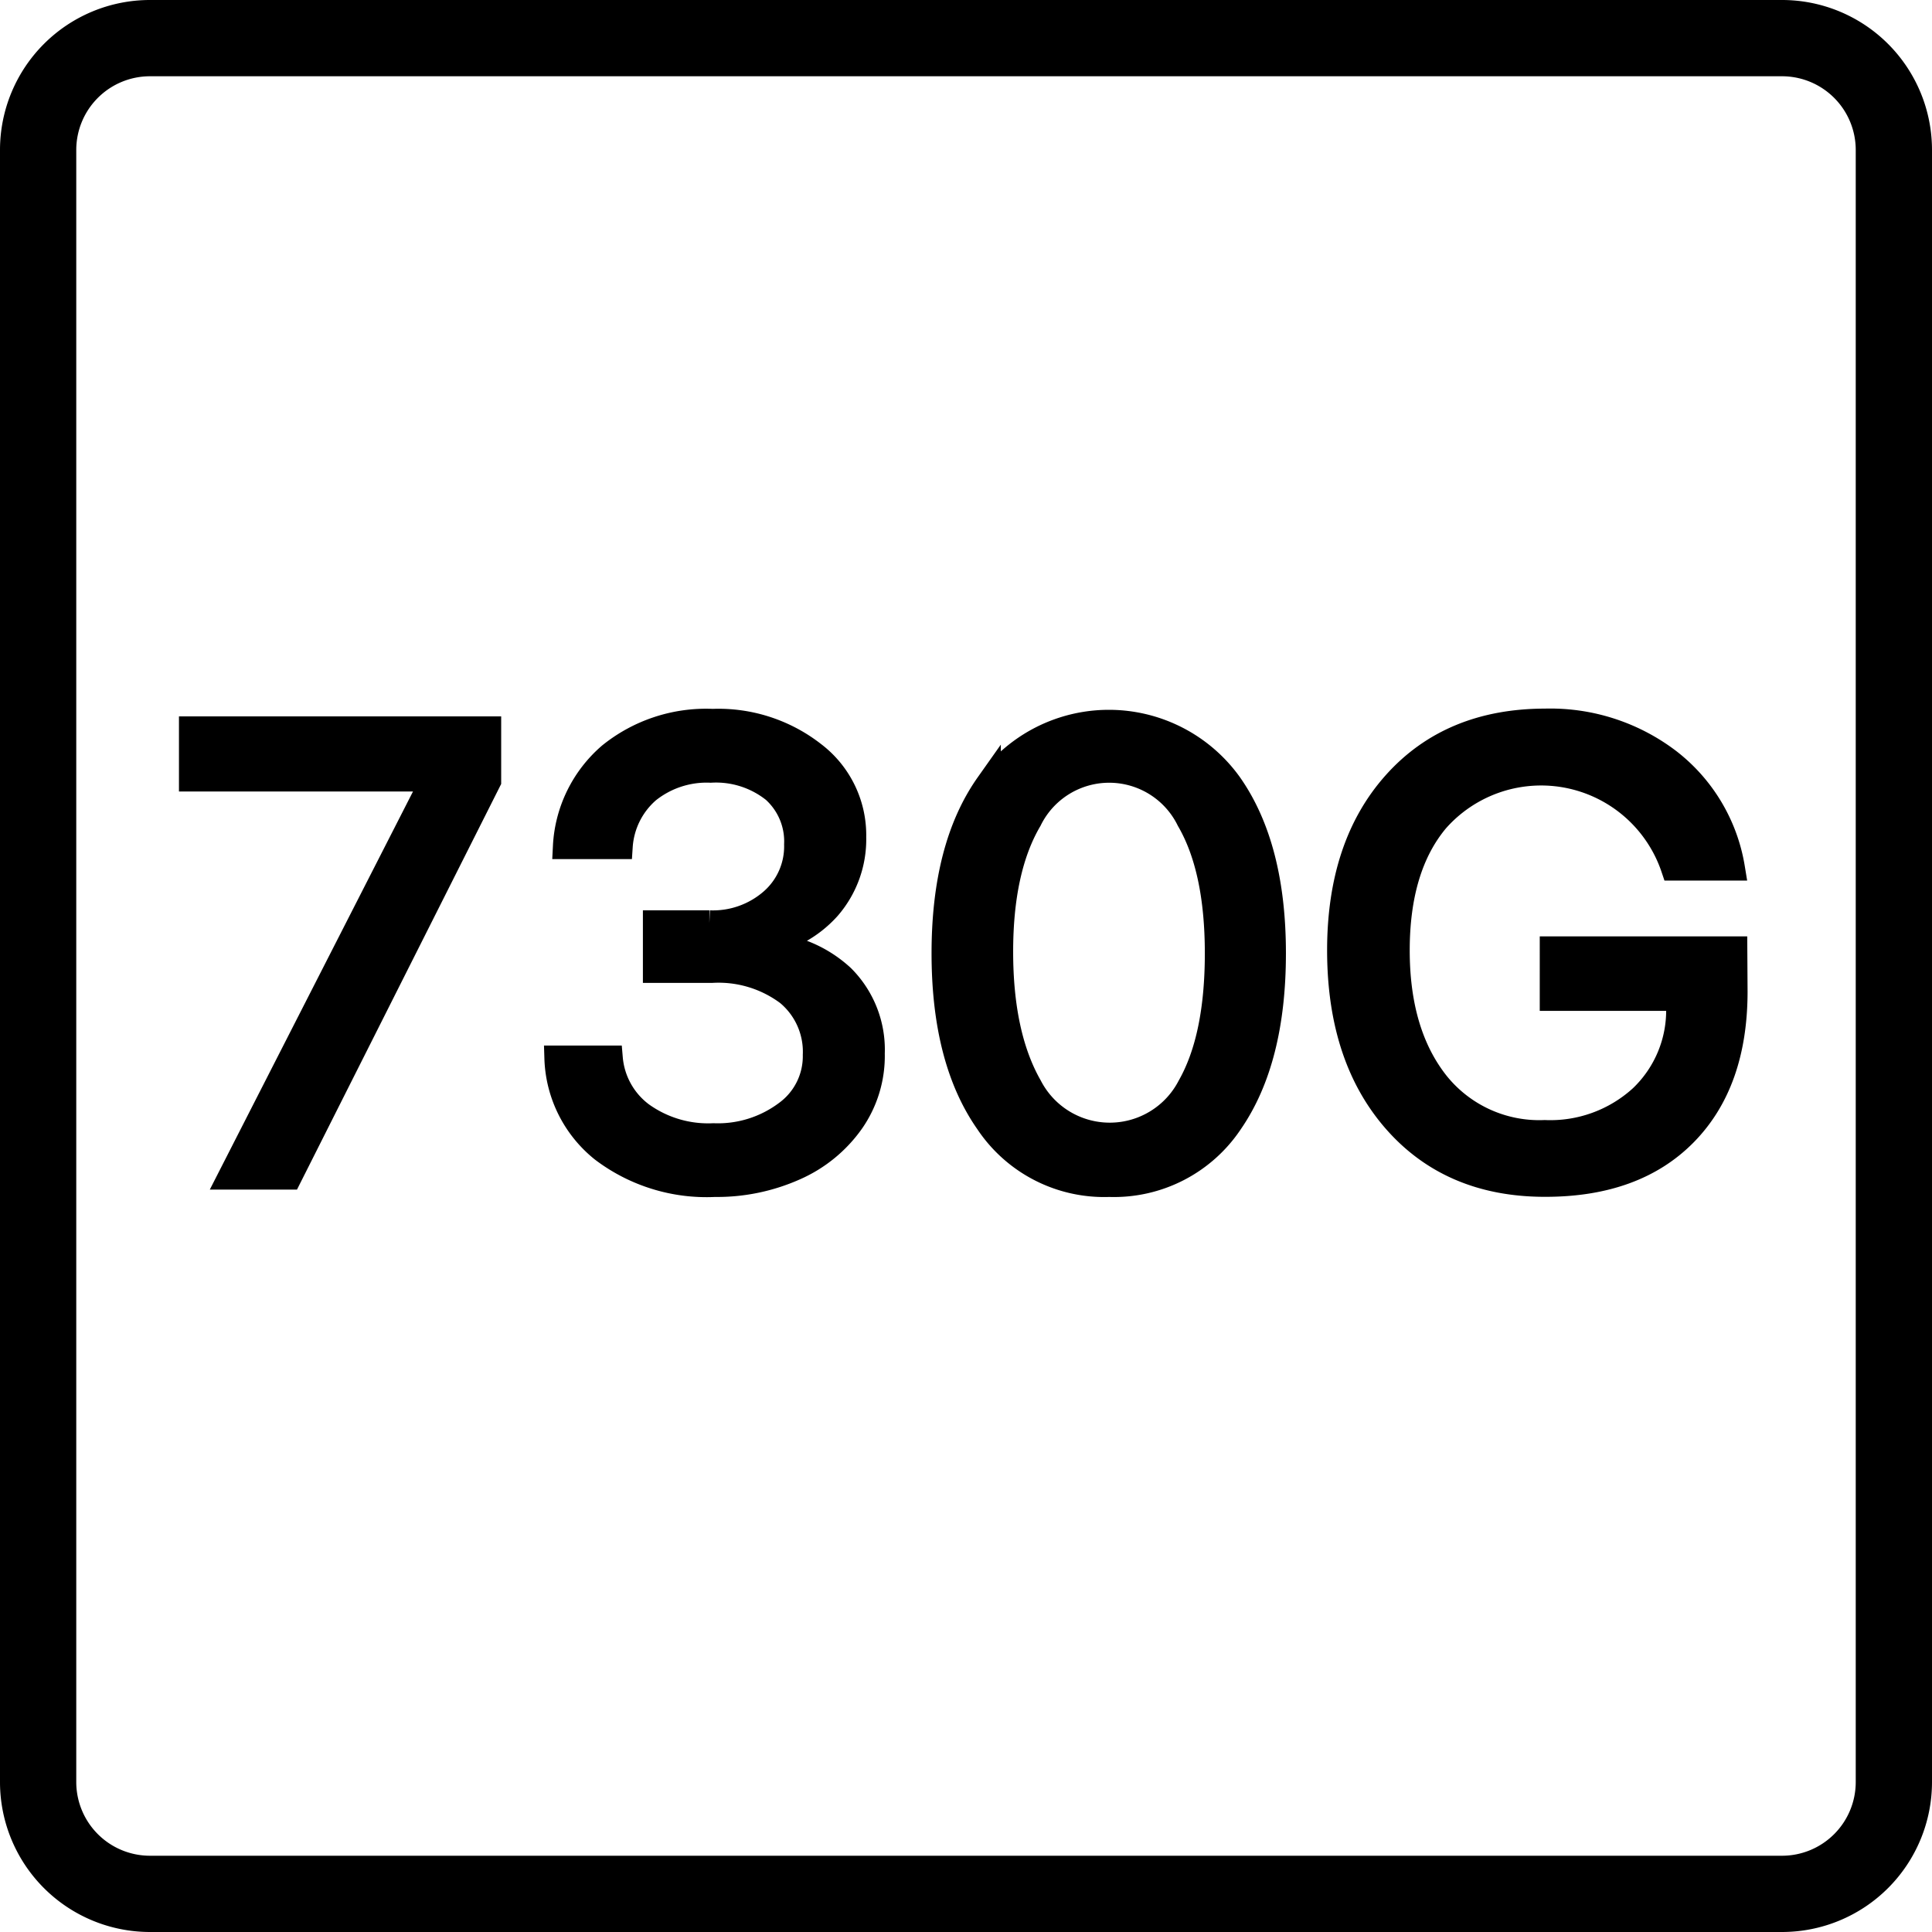 <svg id="Layer_1" data-name="Layer 1" xmlns="http://www.w3.org/2000/svg" viewBox="0 0 152 152"><defs><style>.cls-1{stroke:#000;stroke-miterlimit:10;stroke-width:2px;}</style></defs><path d="M142.21,154H13.79A11.8,11.8,0,0,1,2,142.21V13.79A11.8,11.8,0,0,1,13.79,2H142.21A11.8,11.8,0,0,1,154,13.79V142.21A11.8,11.8,0,0,1,142.21,154ZM13.79,8A5.8,5.8,0,0,0,8,13.79V142.21A5.8,5.8,0,0,0,13.79,148H142.21a5.8,5.8,0,0,0,5.79-5.79V13.79A5.8,5.8,0,0,0,142.21,8Z" transform="translate(-2 -2)"/><path class="cls-1" d="M20.14,94.59,36.08,63.36v-.09h-19V59.36H40.43v4.08L24.75,94.59Z" transform="translate(-2 -2)"/><path class="cls-1" d="M53.58,78.33V74.62h4.23a7.07,7.07,0,0,0,4.95-1.75,5.7,5.7,0,0,0,1.93-4.43,5.43,5.43,0,0,0-1.78-4.27,7.33,7.33,0,0,0-5-1.59,7.41,7.41,0,0,0-4.94,1.61,6.37,6.37,0,0,0-2.19,4.4H46.5A10.13,10.13,0,0,1,50,61.43a12,12,0,0,1,8.07-2.66A12.13,12.13,0,0,1,66,61.34a8,8,0,0,1,3.15,6.51,8.18,8.18,0,0,1-2,5.55,8.8,8.8,0,0,1-5.28,2.83v.1a9.62,9.62,0,0,1,6.38,2.55,8.05,8.05,0,0,1,2.36,6A9,9,0,0,1,69,90.22a10.77,10.77,0,0,1-4.49,3.66,15,15,0,0,1-6.27,1.29,13.51,13.51,0,0,1-8.82-2.73,9.57,9.57,0,0,1-3.59-7.18H50a6.19,6.19,0,0,0,2.46,4.43,9,9,0,0,0,5.67,1.68,9,9,0,0,0,5.75-1.79A5.54,5.54,0,0,0,66.16,85,6,6,0,0,0,64,80.13a9.13,9.13,0,0,0-6-1.8Z" transform="translate(-2 -2)"/><path class="cls-1" d="M89.27,95.17a11,11,0,0,1-9.55-4.89Q76.29,85.39,76.29,77t3.45-13.27a11.68,11.68,0,0,1,19,0q3.43,4.89,3.43,13.27T98.8,90.27A11,11,0,0,1,89.27,95.17ZM83,87.48a7.1,7.1,0,0,0,12.62,0Q97.79,83.65,97.79,77T95.55,66.5a7,7,0,0,0-12.57,0q-2.28,3.88-2.27,10.43T83,87.48Z" transform="translate(-2 -2)"/><path class="cls-1" d="M138.49,80q0,7.15-3.94,11.16t-11,4q-7.38,0-11.76-5t-4.38-13.39q0-8.25,4.37-13.13t11.77-4.89a15.34,15.34,0,0,1,9.73,3.14,13.34,13.34,0,0,1,5,8.39h-4.61A11,11,0,0,0,115,66.52q-3.09,3.7-3.09,10.25t3.12,10.49a10.35,10.35,0,0,0,8.5,3.86,10.65,10.65,0,0,0,7.62-2.77,9.46,9.46,0,0,0,2.93-7.19v-.63h-9.94V76.67h14.33Z" transform="translate(-2 -2)"/></svg>